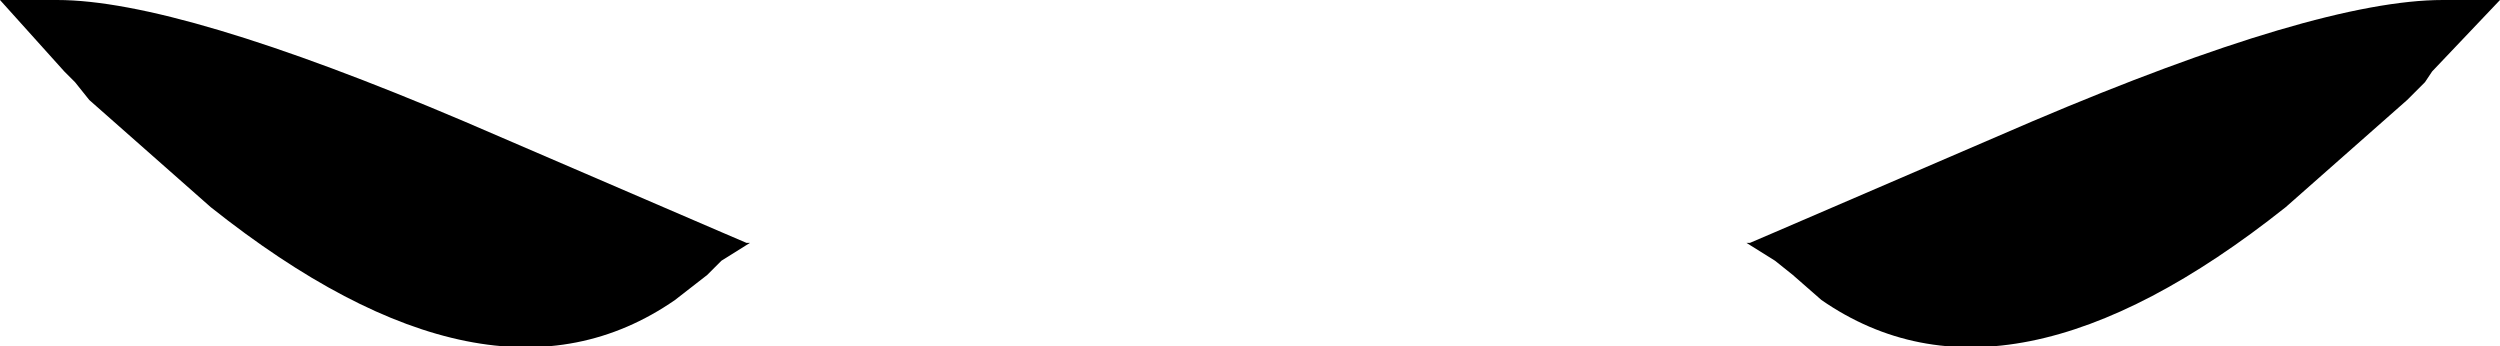 <?xml version="1.0" encoding="UTF-8" standalone="no"?>
<svg xmlns:xlink="http://www.w3.org/1999/xlink" height="4.85px" width="35.0px" xmlns="http://www.w3.org/2000/svg">
  <g transform="matrix(1.0, 0.0, 0.0, 1.0, -382.55, -191.35)">
    <path d="M382.55 191.35 L383.35 191.35 Q385.05 191.35 389.05 193.05 L392.65 194.6 393.0 194.75 393.05 194.75 392.65 195.0 392.45 195.2 392.0 195.55 Q389.4 197.35 385.5 194.25 L383.8 192.75 383.6 192.5 383.45 192.35 382.55 191.35 M408.05 195.55 L407.65 195.2 407.4 195.0 407.0 194.75 407.05 194.75 407.4 194.6 411.0 193.05 Q415.0 191.35 416.75 191.35 L417.55 191.35 416.6 192.35 416.5 192.5 416.25 192.75 414.55 194.25 Q410.65 197.35 408.05 195.55" fill="#000000" fill-rule="evenodd" stroke="none"/>
  </g>
</svg>
